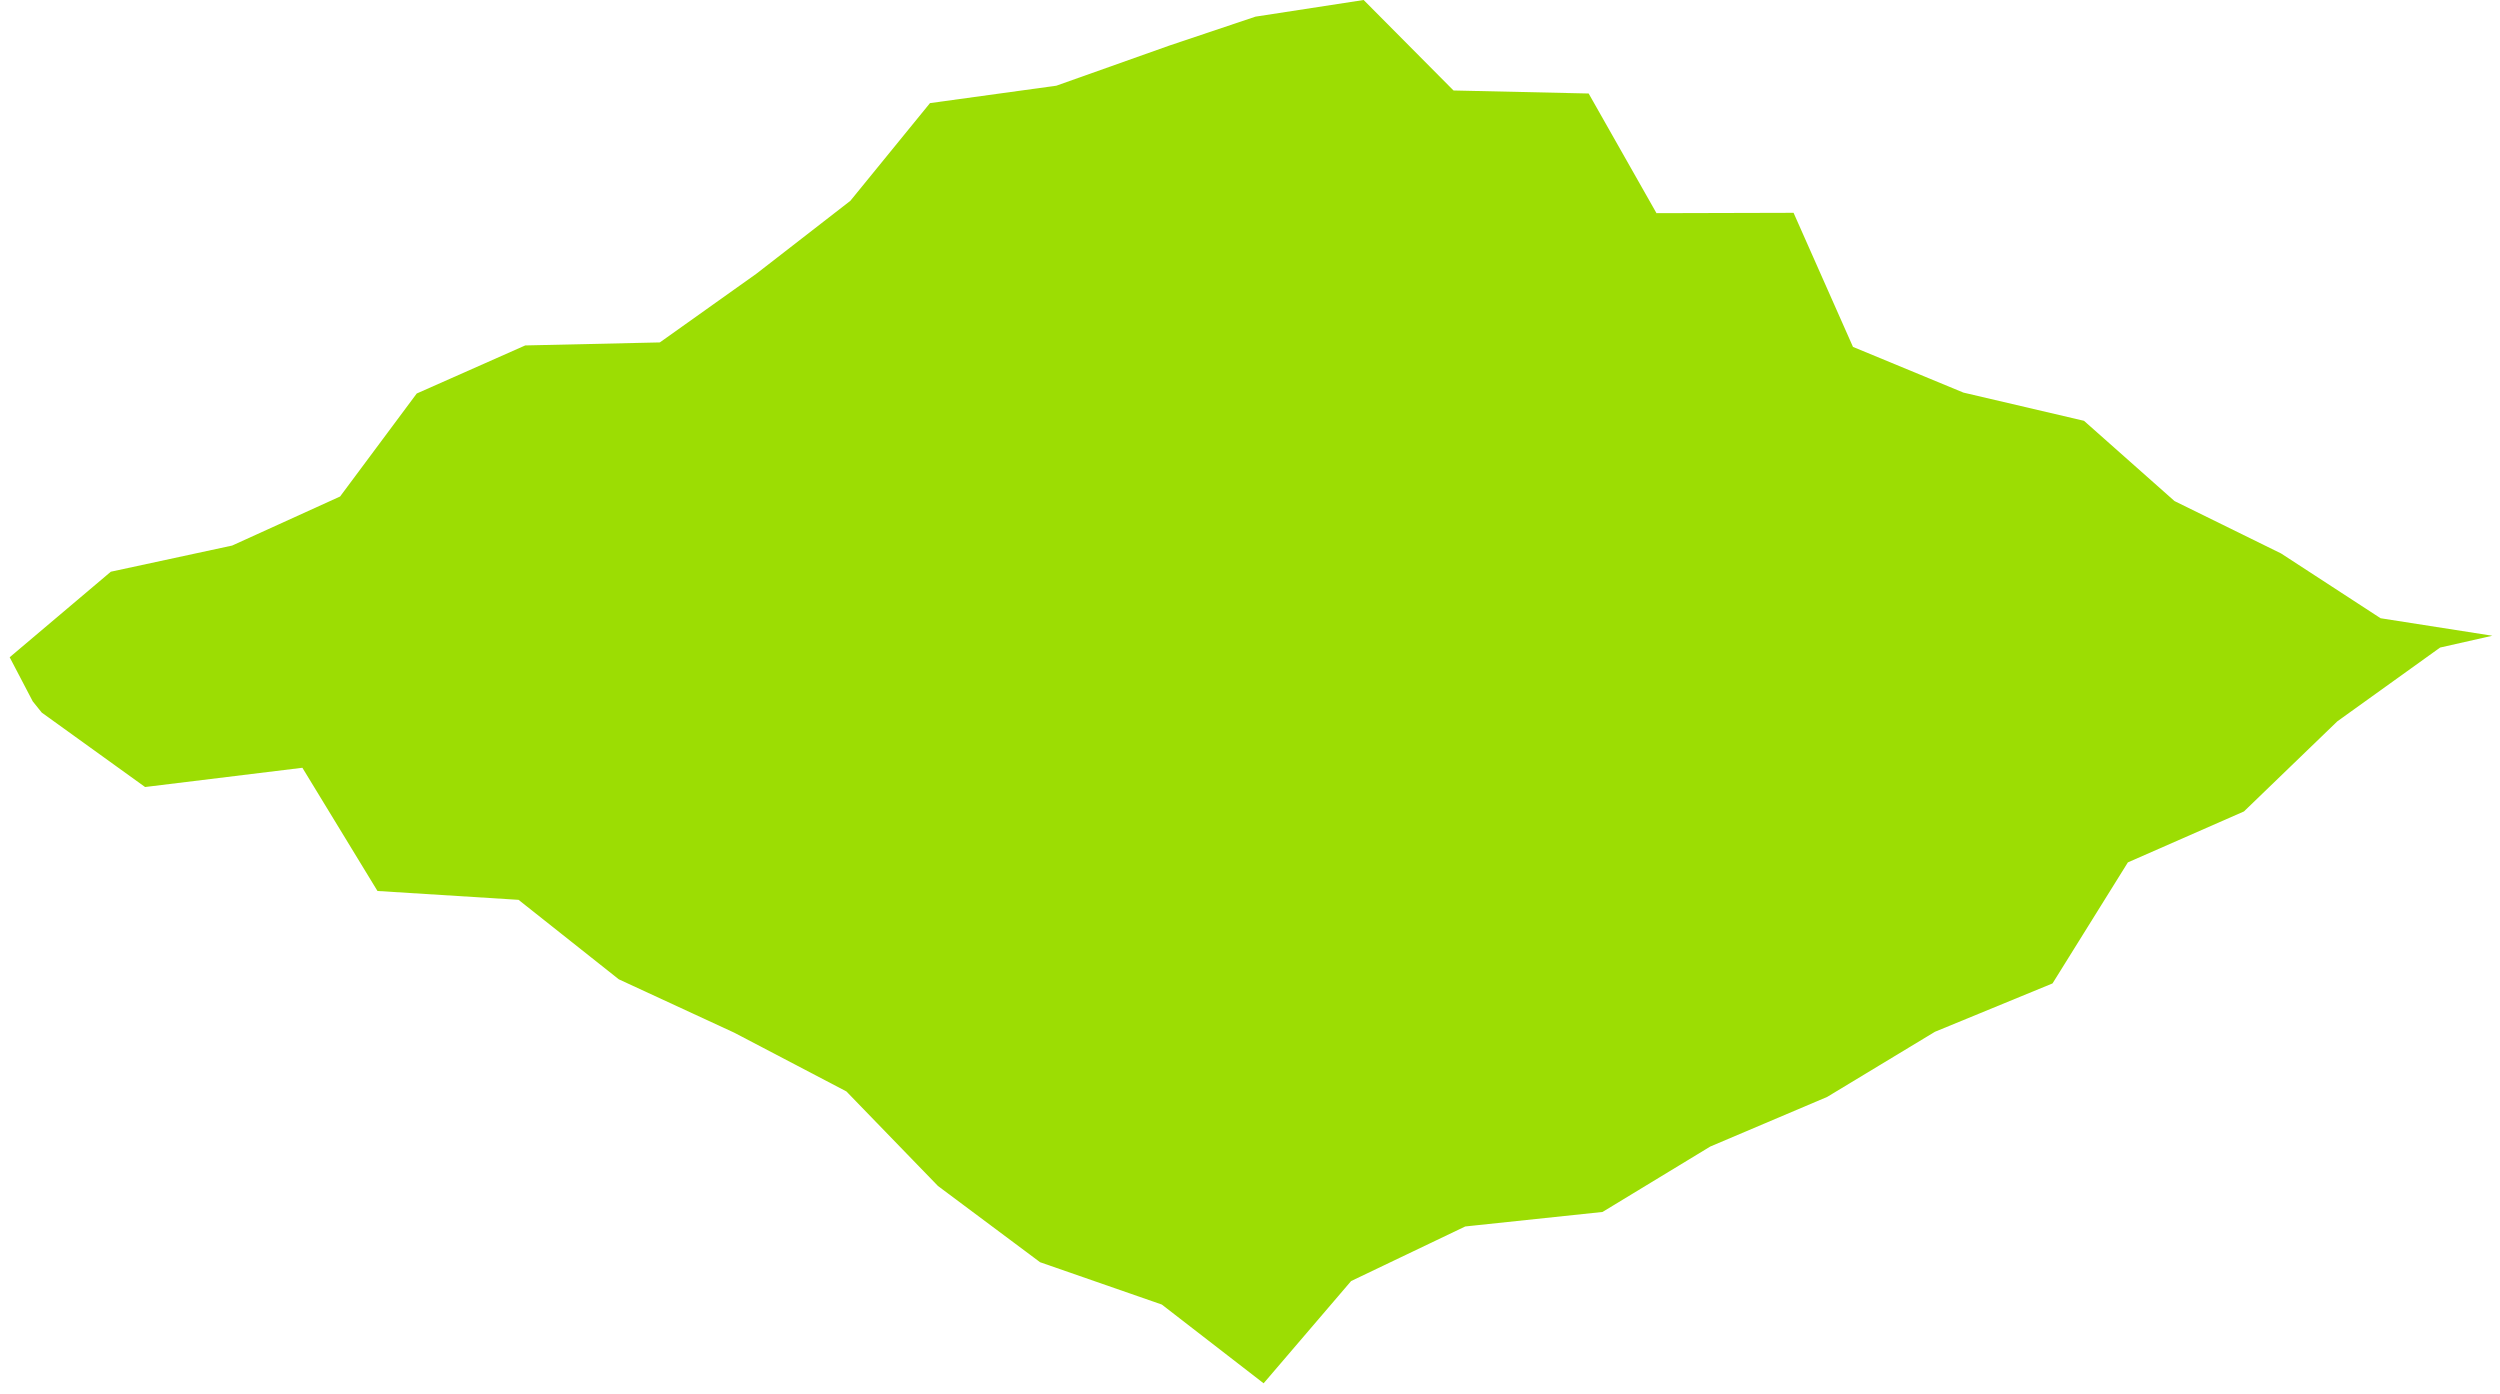<svg width="217" height="121" viewBox="0 0 217 121" fill="none" xmlns="http://www.w3.org/2000/svg">
<path d="M12.593 68.313L26.247 66.642L32.765 77.337L45.009 78.105L53.712 85.004L63.725 89.633L73.465 94.734L81.413 102.941L90.28 109.561L100.846 113.235L109.499 119.928L109.682 120.07L117.277 111.195L120.971 109.428L127.182 106.458L127.618 106.411L139.099 105.198L148.45 99.52L158.596 95.214L167.955 89.558L178.159 85.361L184.699 74.856L194.775 70.433L198.827 66.522L202.879 62.613L211.802 56.207L216.335 55.182L206.634 53.663L198 48.041L188.747 43.492L180.89 36.526L170.426 34.077L160.839 30.111L155.682 18.472L143.783 18.503L137.895 8.116L126.165 7.854L118.365 0L108.975 1.445L101.504 3.954L91.689 7.44L80.723 8.95L73.811 17.431L65.652 23.761L57.275 29.722L45.59 29.984L36.172 34.157L29.519 43.097L20.151 47.354L9.62 49.625L0.84 57.05L2.842 60.878L3.625 61.853L12.593 68.313Z" fill="#9CDD03"/>
</svg>
